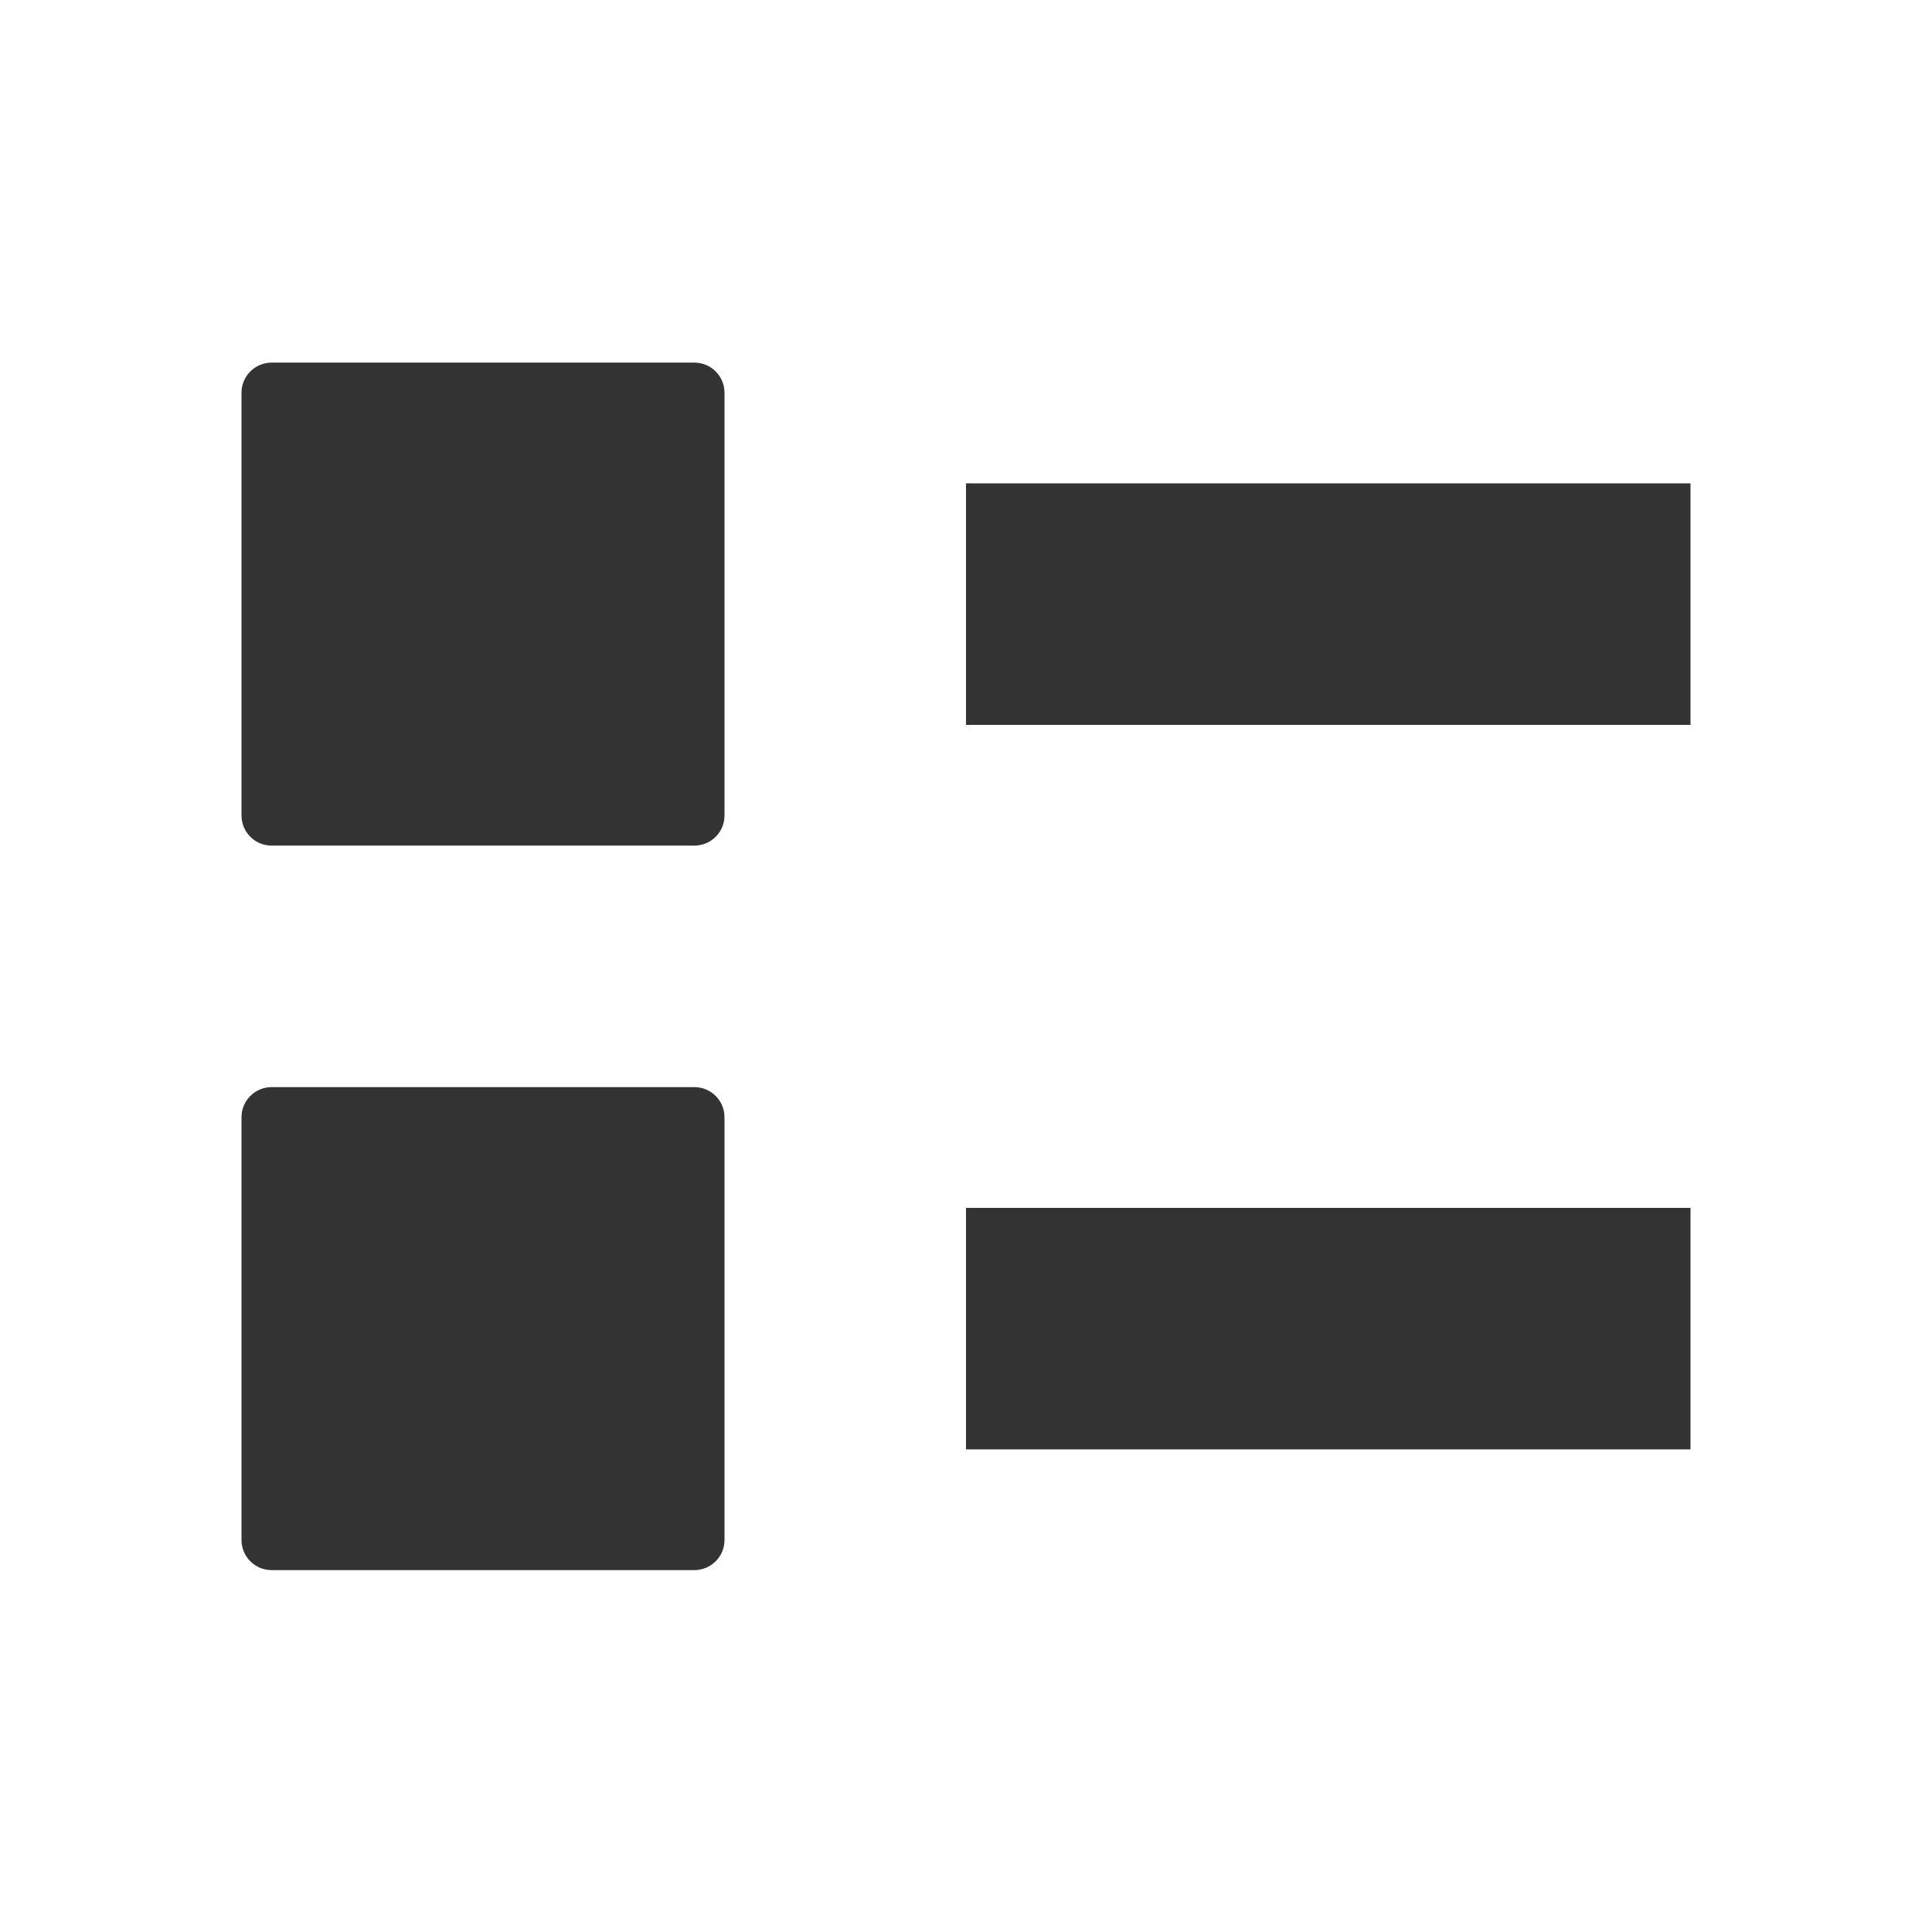 <svg xmlns="http://www.w3.org/2000/svg" width="16" height="16">
    <g fill="#333333">
        <path d="M593-5h6v2h-6zM593-11h6v2h-6zM587.25-12h3.5c.139 0 .25.112.25.25v3.5c0 .139-.112.25-.25.25h-3.5c-.139 0-.25-.112-.25-.25v-3.5c0-.139.112-.25.25-.25zM587.25-6h3.5c.139 0 .25.112.25.25v3.5c0 .139-.112.25-.25.25h-3.5c-.139 0-.25-.112-.25-.25v-3.5c0-.139.112-.25.25-.25z" transform="translate(-585 15.003)"/>
    </g>
</svg>
